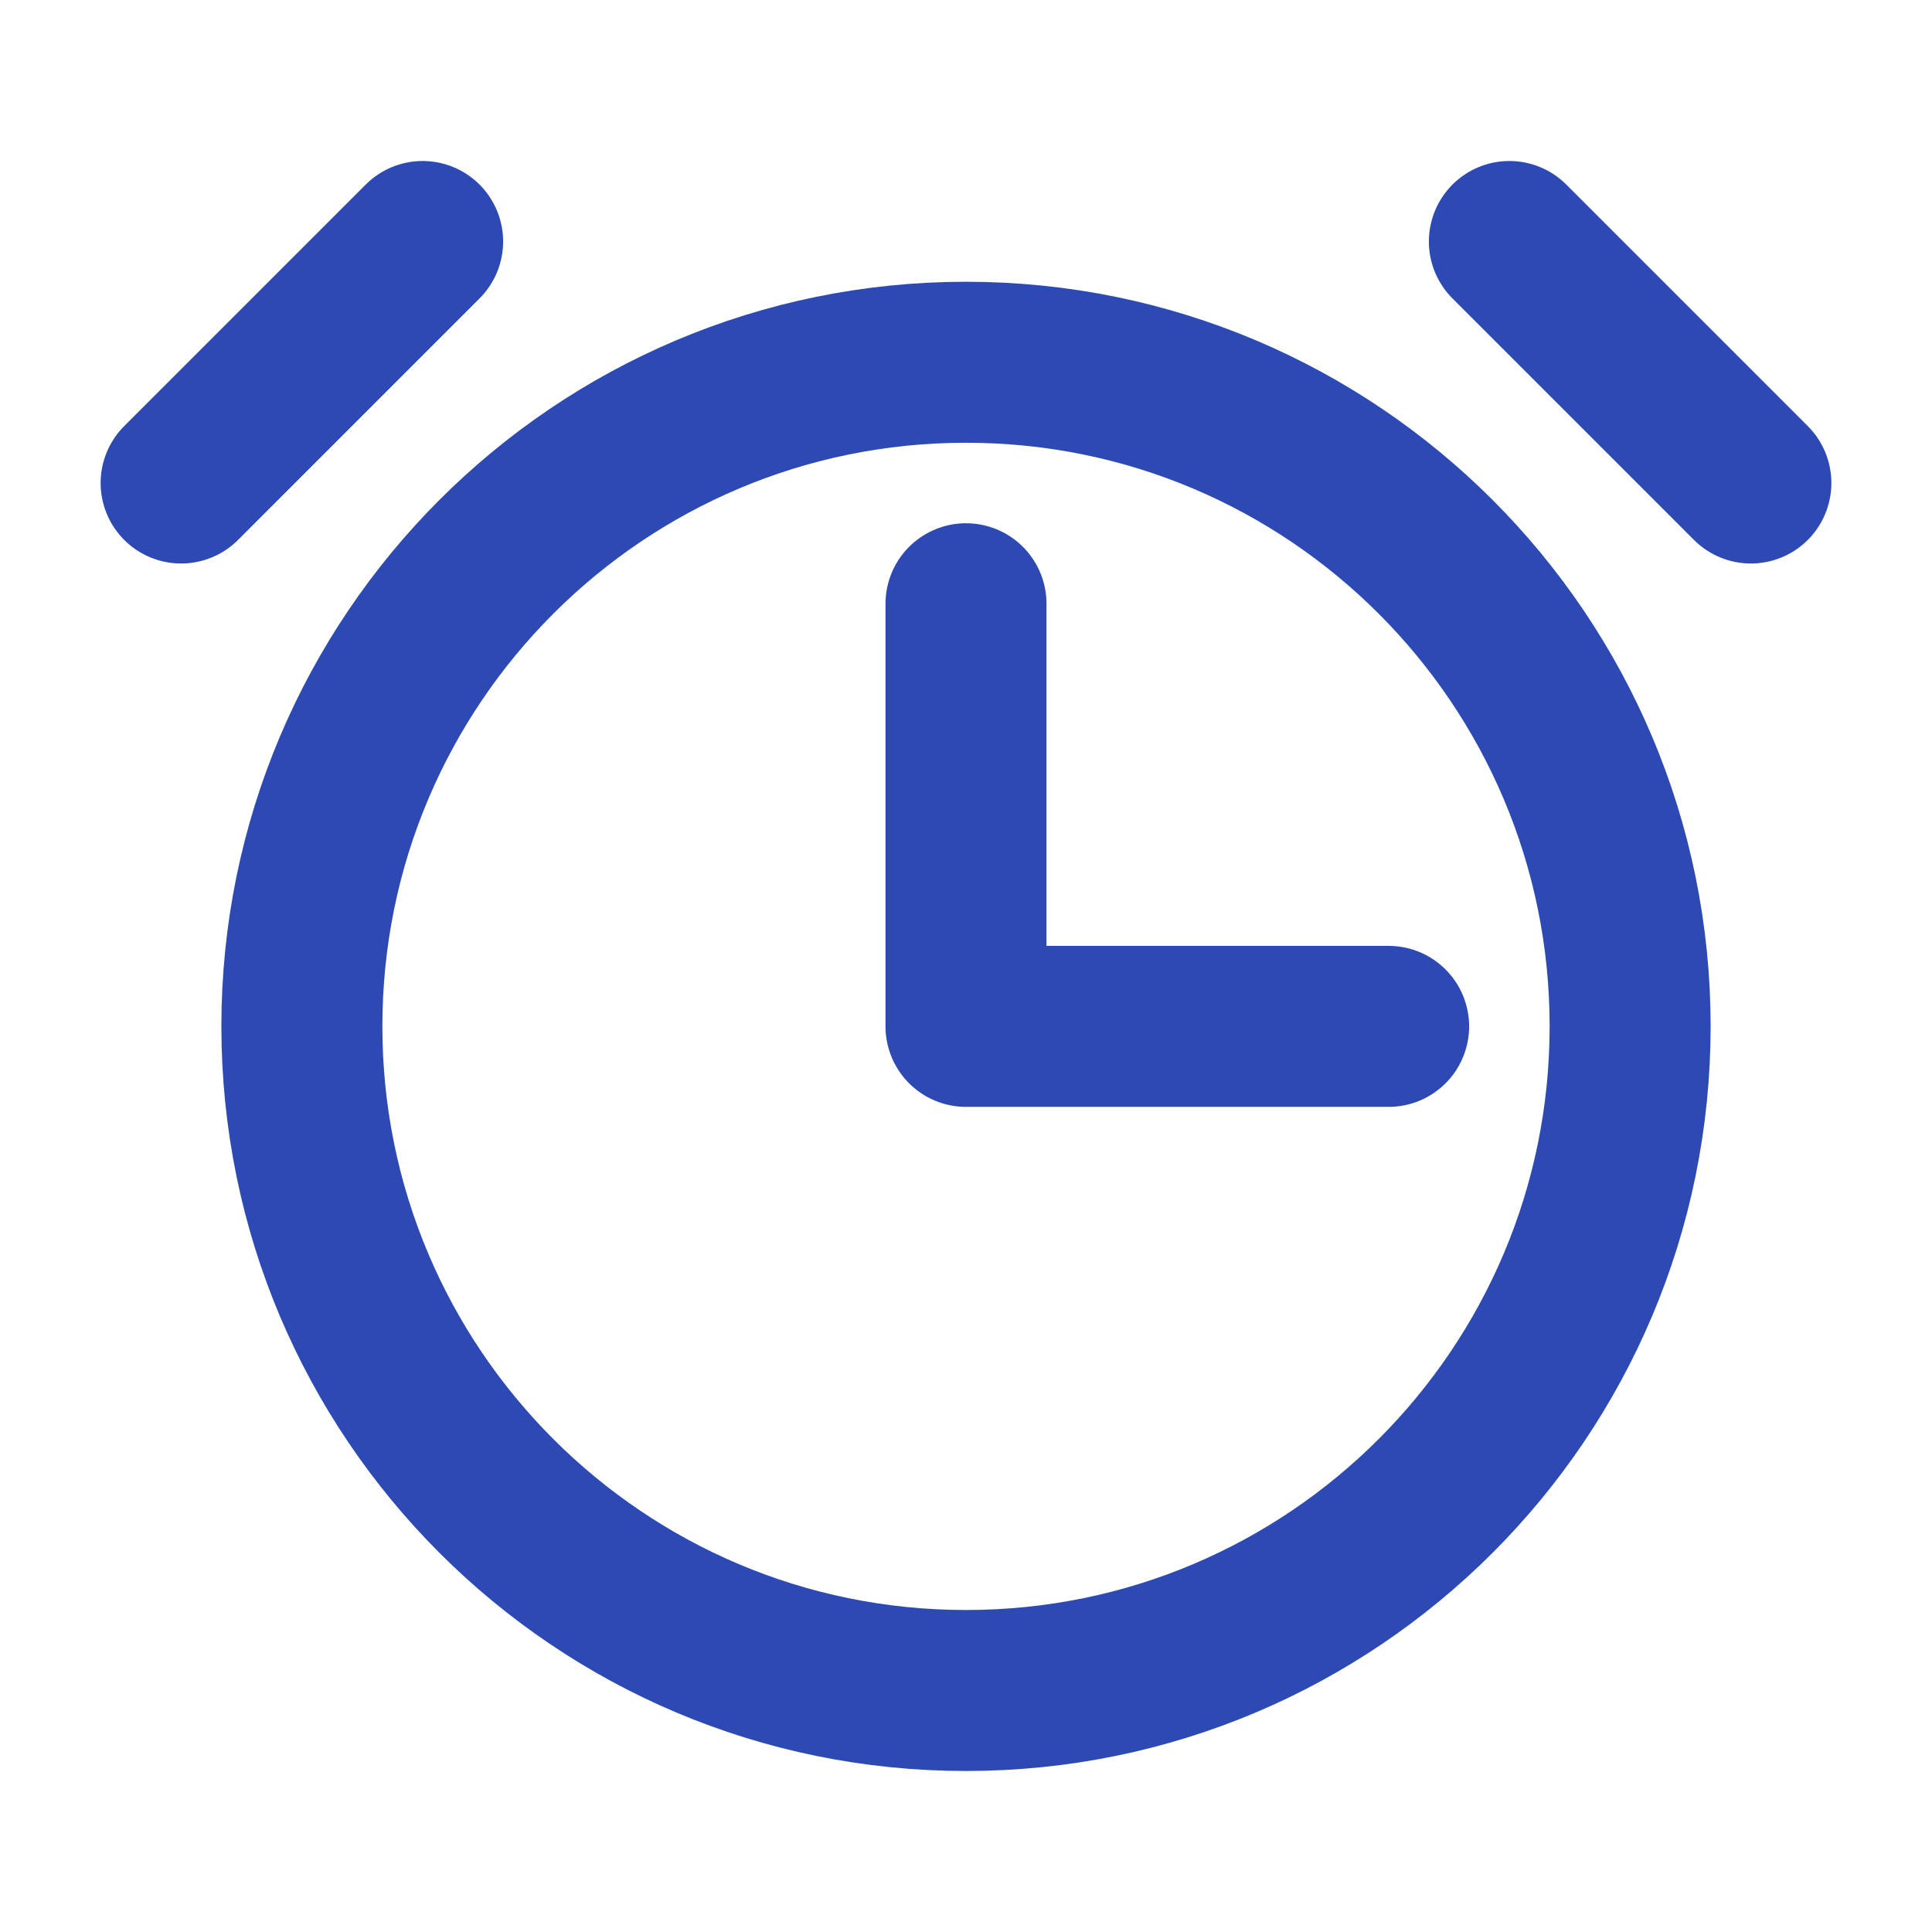 <svg width="24" height="24" viewBox="0 0 24 24" fill="none" xmlns="http://www.w3.org/2000/svg">
<path d="M12 21C16.556 21 20.25 17.306 20.25 12.75C20.25 8.194 16.556 4.5 12 4.5C7.444 4.5 3.75 8.194 3.75 12.75C3.75 17.306 7.444 21 12 21Z" stroke="#2D4AB4" stroke-width="2" stroke-linecap="round" stroke-linejoin="round"/>
<path d="M5.25 3L2.25 6" stroke="#2D4AB4" stroke-width="2" stroke-linecap="round" stroke-linejoin="round"/>
<path d="M18.75 3L21.75 6" stroke="#2D4AB4" stroke-width="2" stroke-linecap="round" stroke-linejoin="round"/>
<path d="M12 7.5V12.75H17.25" stroke="#2D4AB4" stroke-width="2" stroke-linecap="round" stroke-linejoin="round"/>
</svg>

